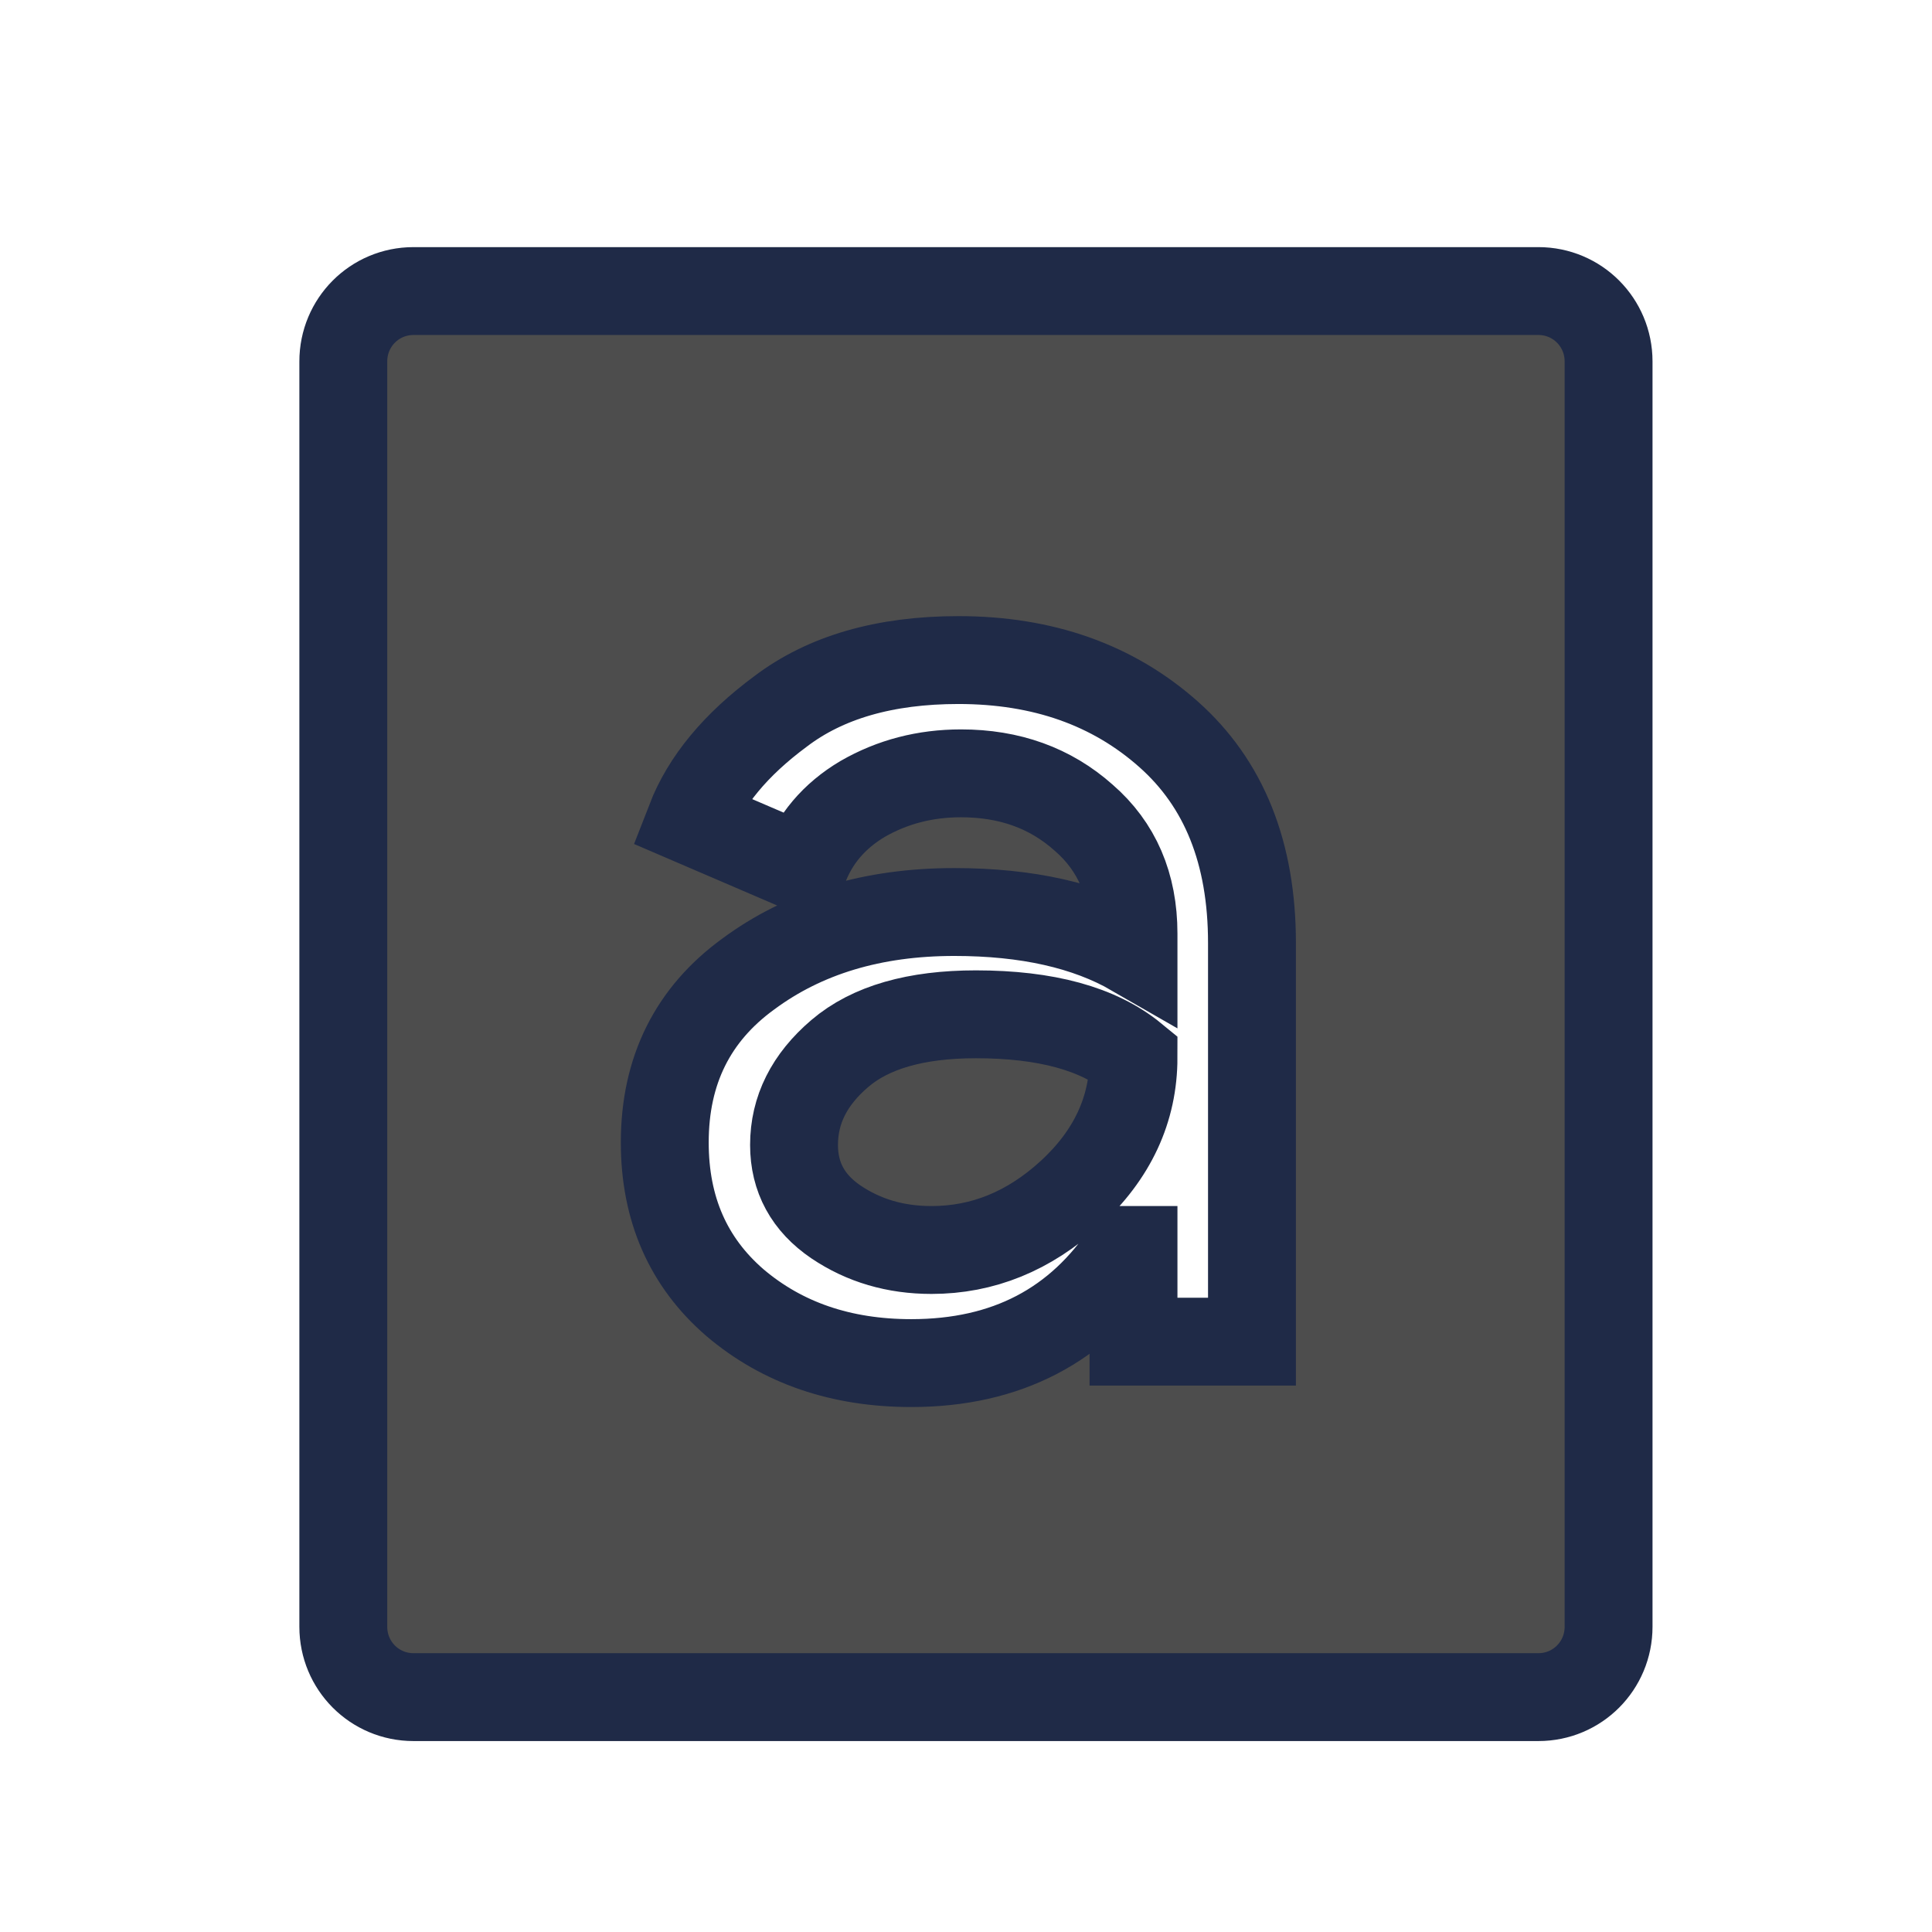 <?xml version="1.0" encoding="UTF-8" standalone="no"?>
<svg xmlns="http://www.w3.org/2000/svg" width="22" height="22" version="1.1">
 <g transform="translate(-326,-534.362)">
  <g transform="translate(1,-1)">
   <g transform="translate(-1,1)">
    <g transform="translate(-1,1)">
     <g transform="matrix(0.667,0,0,0.667,70.952,189.83)">
      <g transform="translate(27.682,0.128)">
       <g>
        <g transform="matrix(1.5,0,0,1.5,360.889,-1034.874)">
         <g transform="translate(-412.883,512.004)">
          <g transform="translate(341.797,500.252)">
           <g transform="translate(-392.988,-511.278)">
            <g transform="matrix(1.333,0,0,1.333,-61.89,-165.997)">
             <g transform="translate(341.797,500.252)">
              <g transform="translate(-392.988,-511.278)">
               <g style="stroke:#1f2a47;stroke-opacity:1" transform="translate(0.42,0.035)">
                <g transform="translate(440.362,509.625)">
                 <g transform="matrix(0.521,0,0,0.521,-0.77,19.353)" style="stroke:#1f2a47;stroke-opacity:1">
                  <g transform="translate(-400.505,-509.146)">
                   <g transform="matrix(1.004,0,0,1.004,11.267,17.846)">
                    <g transform="matrix(1.526,0,0,1.526,376.499,-1040.174)">
                     <g transform="matrix(1.153,0,0,1.153,-4.834,-156.433)">
                      <g>
                       <g transform="matrix(0.815,0,0,0.815,-323.2,584.909)">
                        <g transform="translate(341.797,500.252)">
                         <g transform="translate(-392.988,-511.278)">
                          <g style="stroke:#1f2a47;stroke-opacity:1" transform="translate(0.42,0.035)">
                           <g transform="translate(440.362,509.625)">
                            <g transform="matrix(0.521,0,0,0.521,-0.77,19.353)" style="stroke:#1f2a47;stroke-opacity:1">
                             <g transform="translate(-400.505,-509.146)">
                              <g transform="matrix(0.768,0,0,0.768,156.469,138.506)">
                               <path style="opacity:1;fill:#4d4d4d;fill-opacity:1;" d="M 4.6 3 C 4.156 3 3.801 3.358 3.801 3.801 L 3.801 18.199 C 3.801 18.642 4.156 19 4.6 19 L 17.4 19 C 17.844 19 18.199 18.642 18.199 18.199 L 18.199 3.801 C 18.199 3.358 17.844 3 17.4 3 L 4.6 3 z M 10.801 7.199 C 11.761 7.199 12.558 7.481 13.191 8.043 C 13.825 8.605 14.141 9.396 14.141 10.418 L 14.141 14.955 L 12.793 14.955 L 12.793 13.912 L 12.73 13.912 C 12.169 14.77 11.347 15.199 10.264 15.199 C 9.467 15.199 8.797 14.97 8.256 14.51 C 7.725 14.05 7.459 13.444 7.459 12.688 C 7.459 11.87 7.777 11.231 8.41 10.771 C 9.044 10.302 9.824 10.066 10.754 10.066 C 11.581 10.066 12.262 10.219 12.793 10.525 L 12.793 10.311 C 12.793 9.759 12.603 9.319 12.225 8.992 C 11.847 8.655 11.382 8.488 10.83 8.488 C 10.421 8.488 10.048 8.585 9.711 8.779 C 9.384 8.973 9.16 9.239 9.037 9.576 L 7.75 9.023 C 7.924 8.574 8.266 8.161 8.777 7.783 C 9.288 7.395 9.963 7.199 10.801 7.199 z M 11 11.23 C 10.315 11.23 9.799 11.379 9.451 11.676 C 9.104 11.972 8.93 12.318 8.93 12.717 C 8.93 13.085 9.09 13.377 9.406 13.592 C 9.723 13.806 10.085 13.912 10.494 13.912 C 11.077 13.912 11.602 13.699 12.072 13.27 C 12.552 12.83 12.793 12.313 12.793 11.721 C 12.395 11.394 11.797 11.23 11 11.23 z" transform="matrix(2.5,0,0,2.5,381.071,496.298)"/>
                              </g>
                             </g>
                            </g>
                           </g>
                          </g>
                         </g>
                        </g>
                       </g>
                      </g>
                     </g>
                    </g>
                   </g>
                  </g>
                 </g>
                </g>
               </g>
              </g>
             </g>
            </g>
           </g>
          </g>
         </g>
        </g>
       </g>
      </g>
     </g>
    </g>
   </g>
  </g>
 </g>
</svg>
